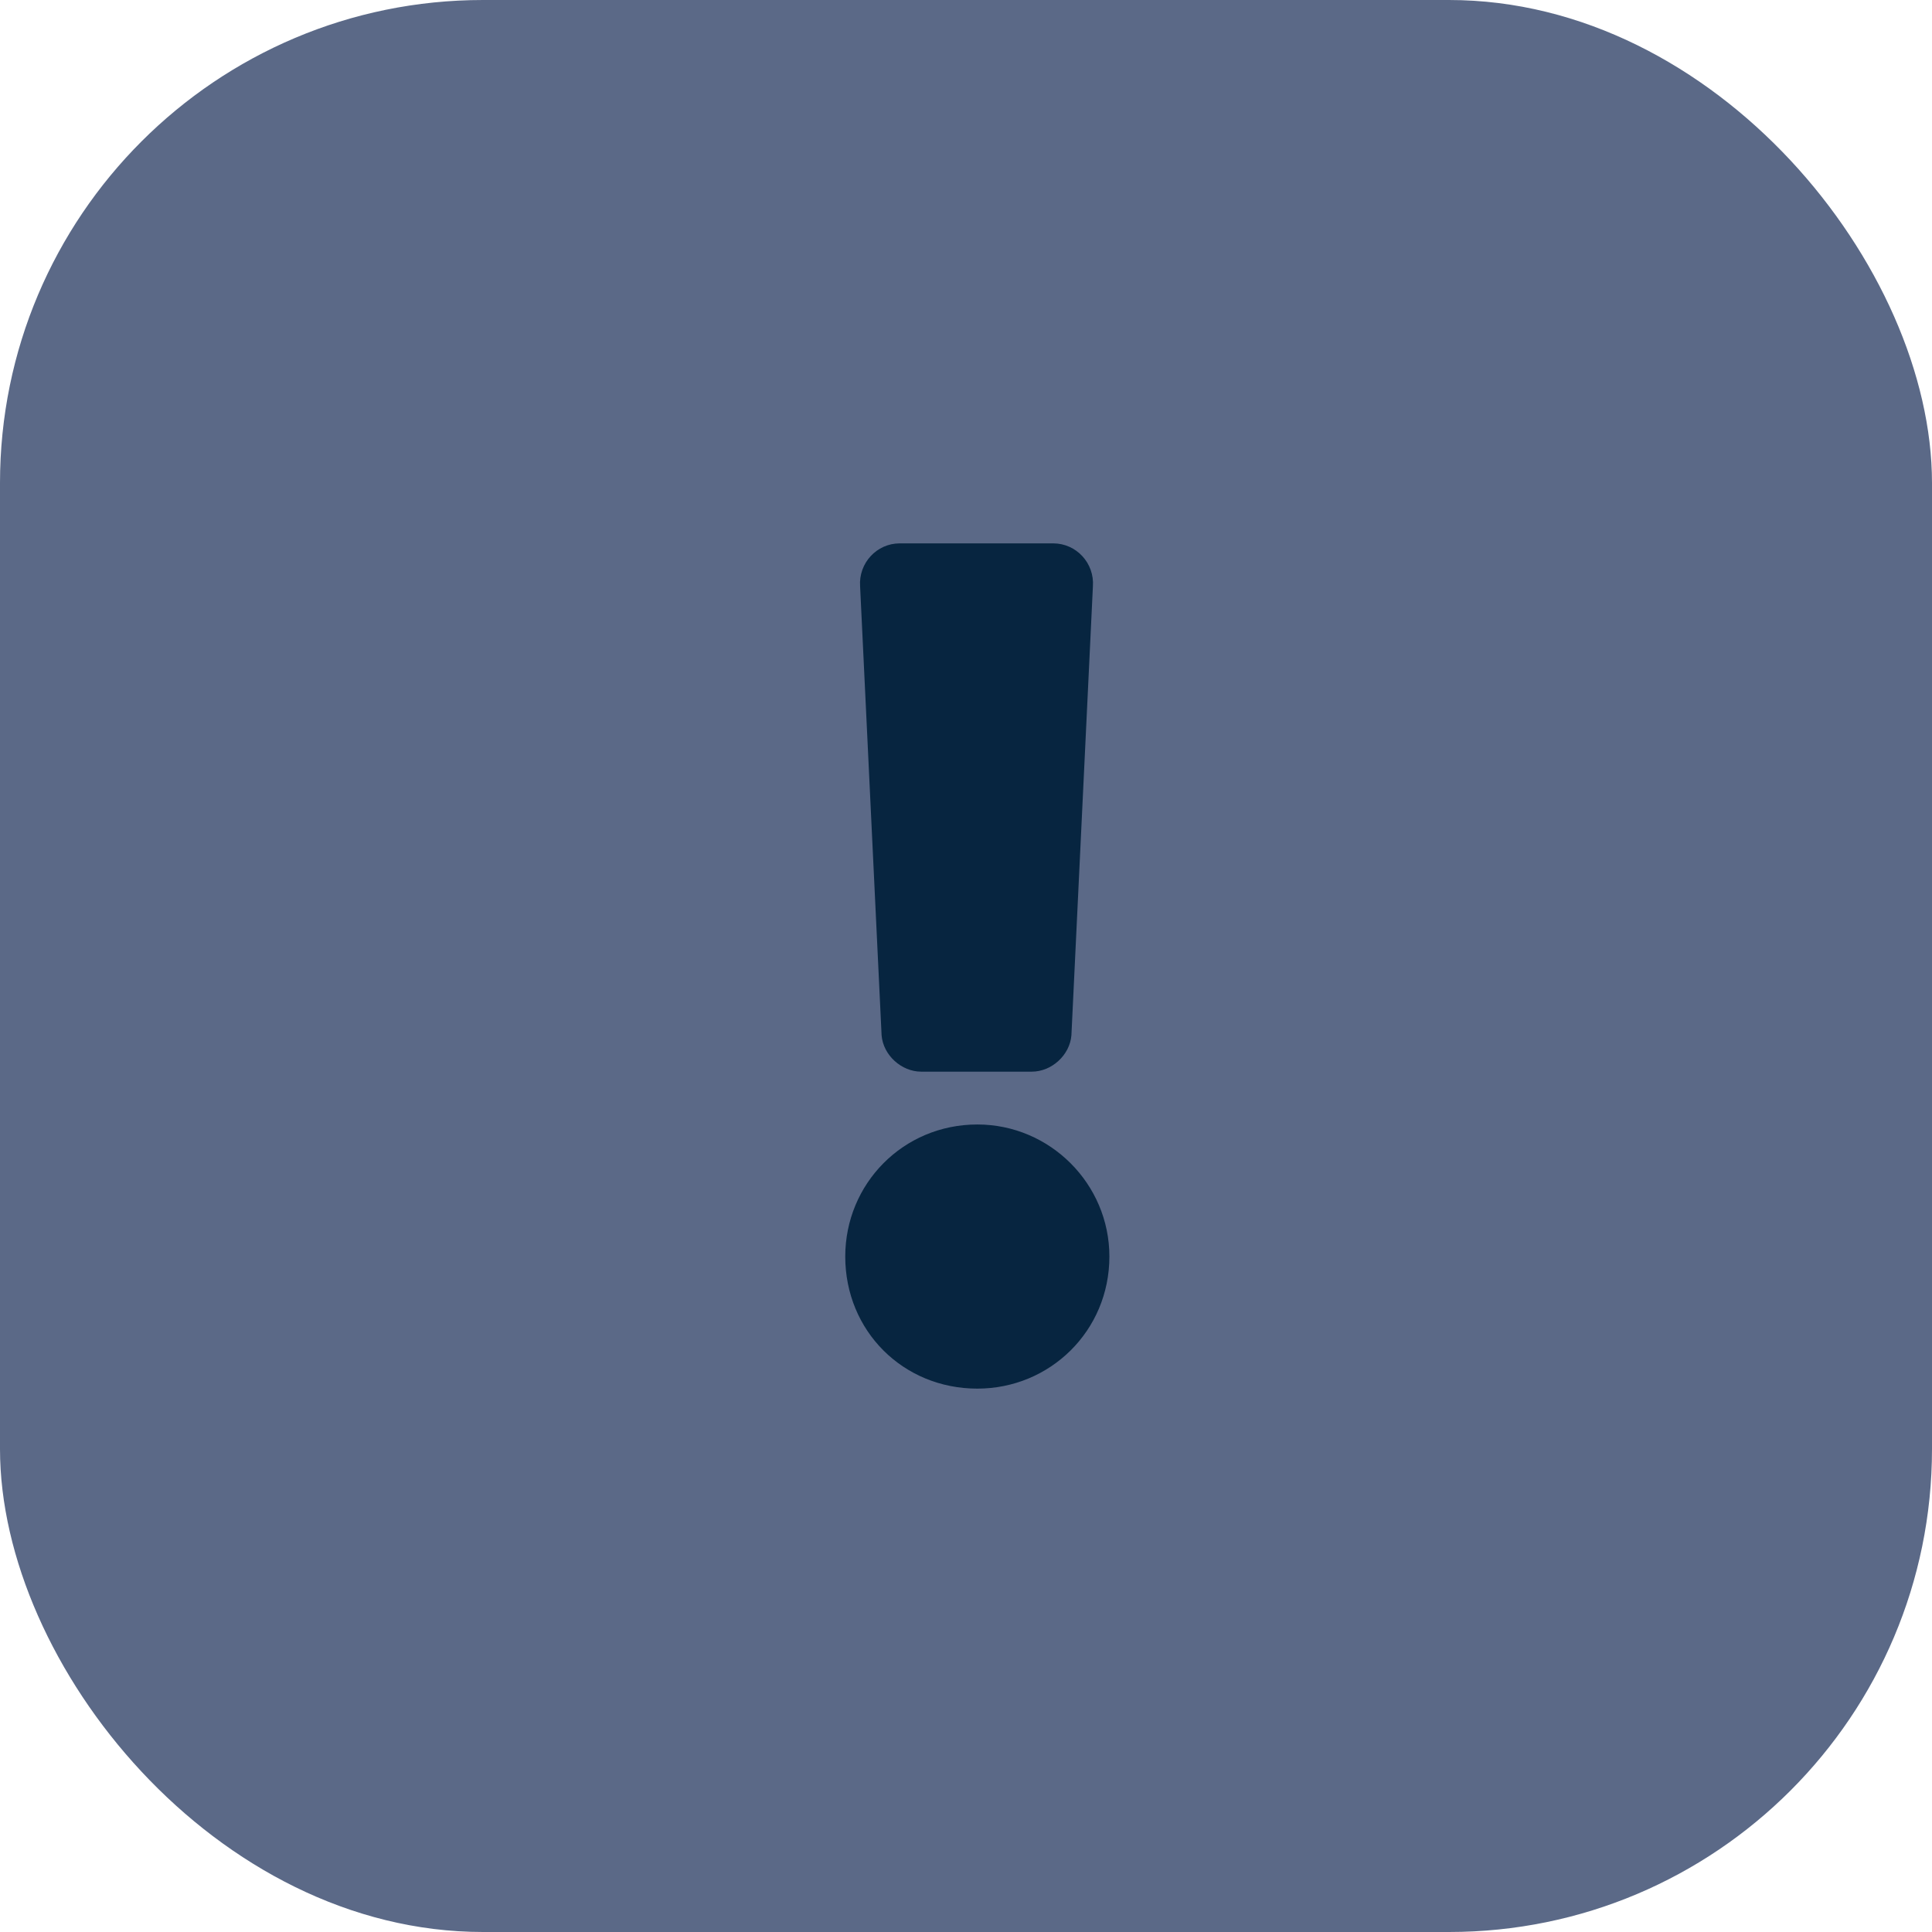 <svg xmlns="http://www.w3.org/2000/svg" width="32" height="32" fill="none" viewBox="0 0 32 32"><rect width="32" height="32" fill="#5B6987" rx="8"/><path fill="#072540" d="M18.375 20.812C18.375 19.609 17.391 18.625 16.188 18.625C14.957 18.625 14 19.609 14 20.812C14 22.043 14.957 23 16.188 23C17.391 23 18.375 22.043 18.375 20.812ZM14.246 9.711L14.602 17.148C14.629 17.477 14.93 17.75 15.258 17.75H17.09C17.418 17.75 17.719 17.477 17.746 17.148L18.102 9.711C18.129 9.328 17.828 9 17.445 9H14.902C14.52 9 14.219 9.328 14.246 9.711Z"/></svg>
